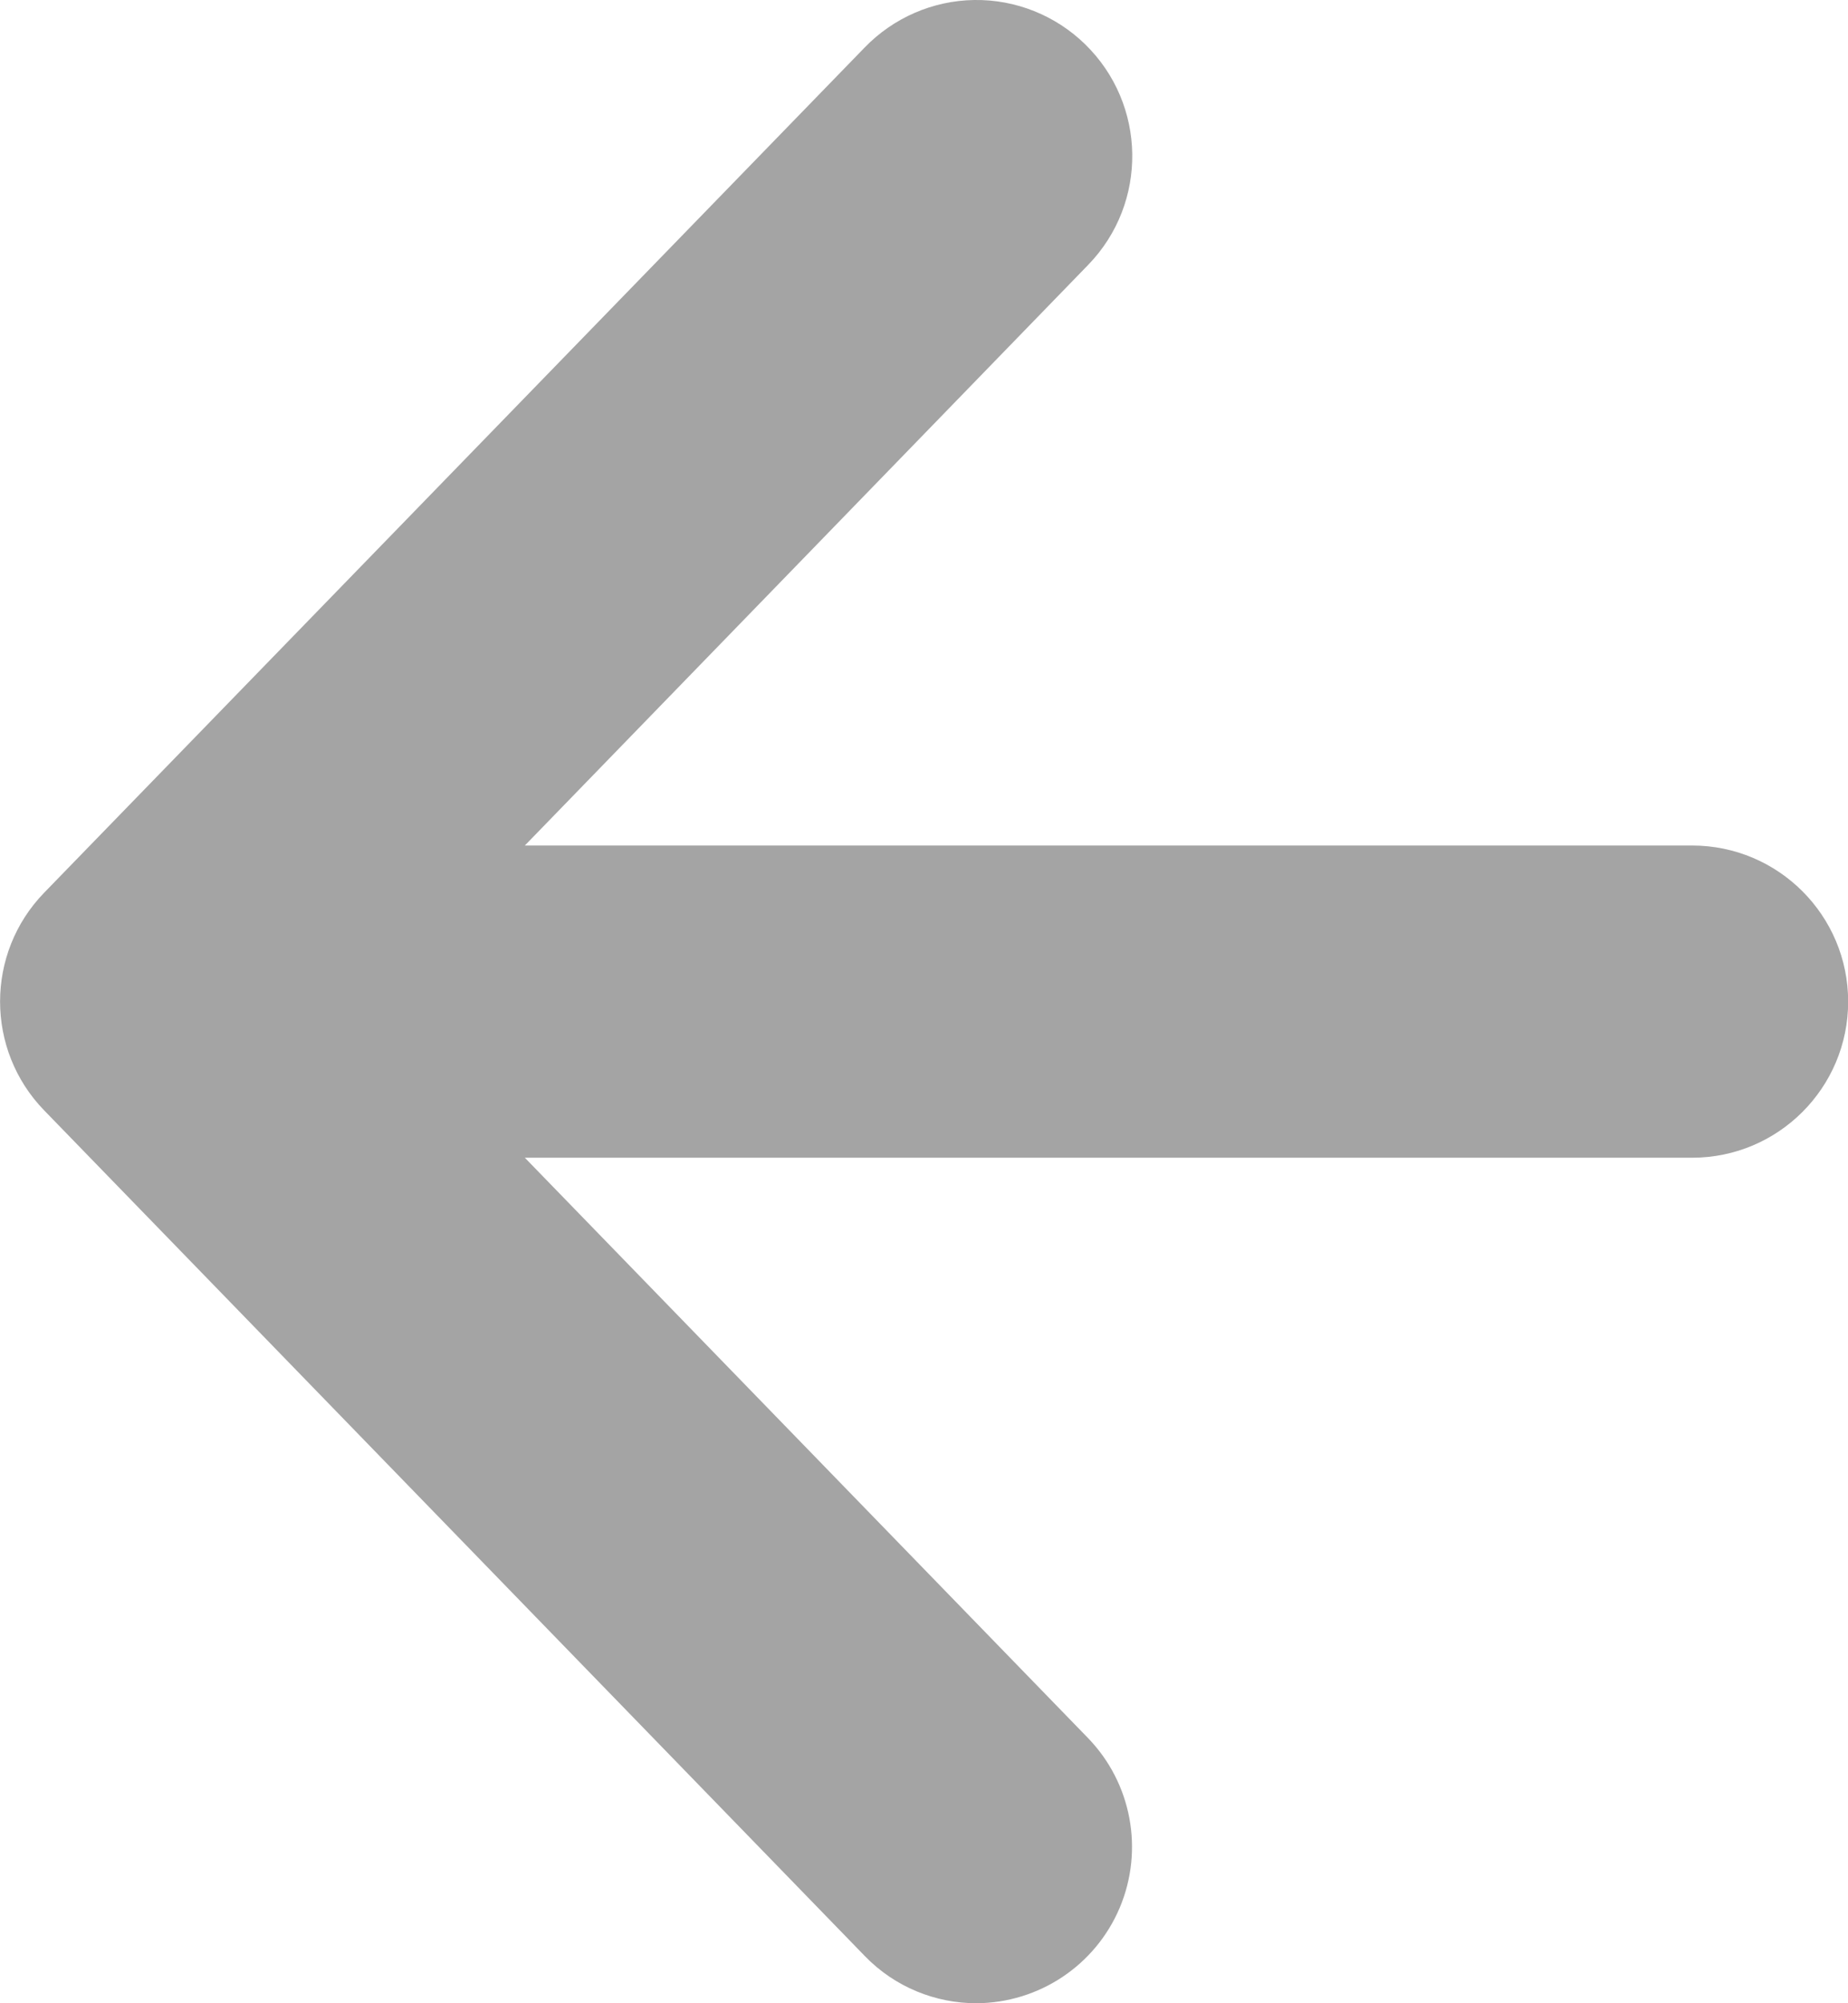 <?xml version="1.0" encoding="UTF-8" standalone="no"?>
<svg width="12px" height="13px" viewBox="0 0 12 13" version="1.1" xmlns="http://www.w3.org/2000/svg" xmlns:xlink="http://www.w3.org/1999/xlink">
    <!-- Generator: Sketch 45.2 (43514) - http://www.bohemiancoding.com/sketch -->
    <title>ico-back-gray</title>
    <desc>Created with Sketch.</desc>
    <defs></defs>
    <g id="Page-1" stroke="none" stroke-width="1" fill="none" fill-rule="evenodd">
        <g id="ico-back-gray" fill="#A4A4A4" fill-rule="nonzero">
            <path d="M6.34,13 C6.077,13 5.812,12.897 5.615,12.693 L0.287,7.206 C-0.095,6.813 -0.095,6.186 0.287,5.793 L5.615,0.308 C5.802,0.115 6.058,0.004 6.326,0 C6.595,-0.004 6.854,0.1 7.046,0.287 C7.446,0.677 7.456,1.317 7.066,1.719 L3.408,5.487 L10.988,5.487 C11.547,5.487 12.001,5.941 12.001,6.5 C12.001,7.059 11.547,7.513 10.988,7.513 L3.408,7.513 L7.066,11.28 C7.348,11.572 7.429,12.005 7.271,12.38 C7.113,12.754 6.747,12.998 6.34,13 L6.34,13 Z"></path>
        </g>
    </g>
</svg>